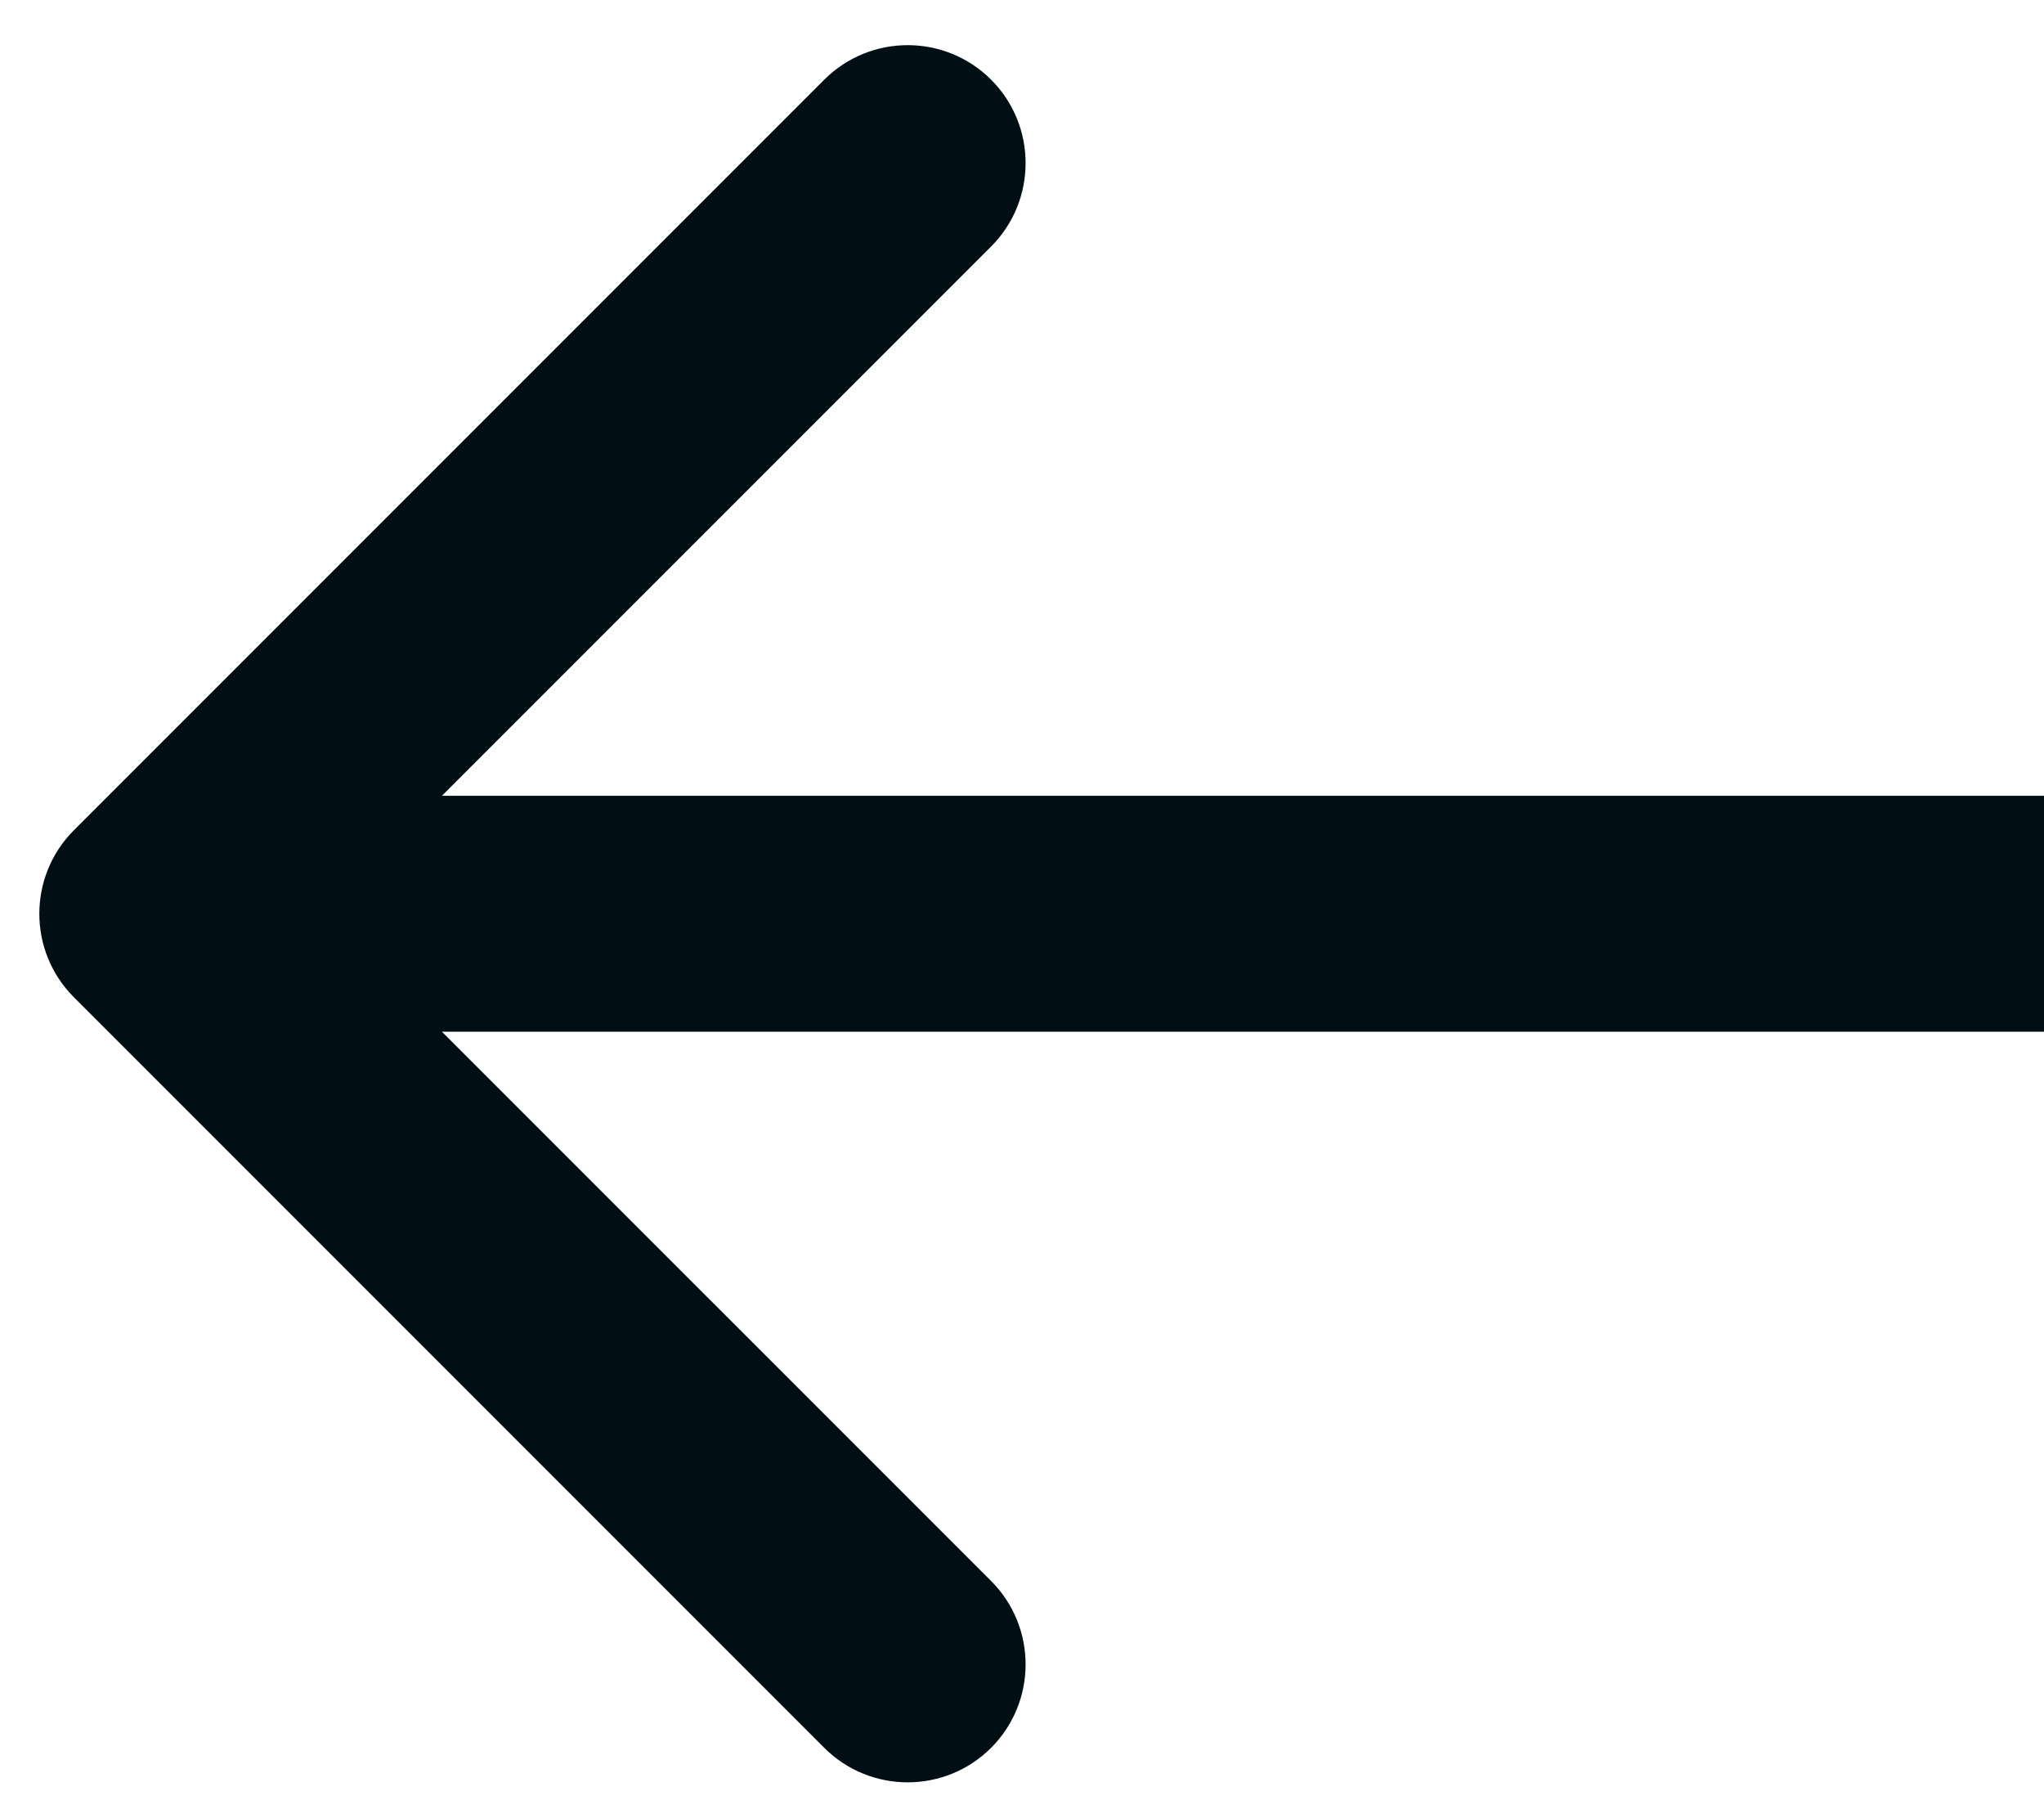 <svg width="26" height="23" viewBox="0 0 26 23" fill="none" xmlns="http://www.w3.org/2000/svg">
<path d="M0.939 12.681C0.354 12.095 0.354 11.145 0.939 10.559L10.485 1.013C11.071 0.428 12.021 0.428 12.607 1.013C13.192 1.599 13.192 2.549 12.607 3.135L4.121 11.62L12.607 20.105C13.192 20.691 13.192 21.641 12.607 22.227C12.021 22.812 11.071 22.812 10.485 22.227L0.939 12.681ZM26 13.12L2 13.12V10.12L26 10.12V13.12Z" fill="#010F14"/>
</svg>
